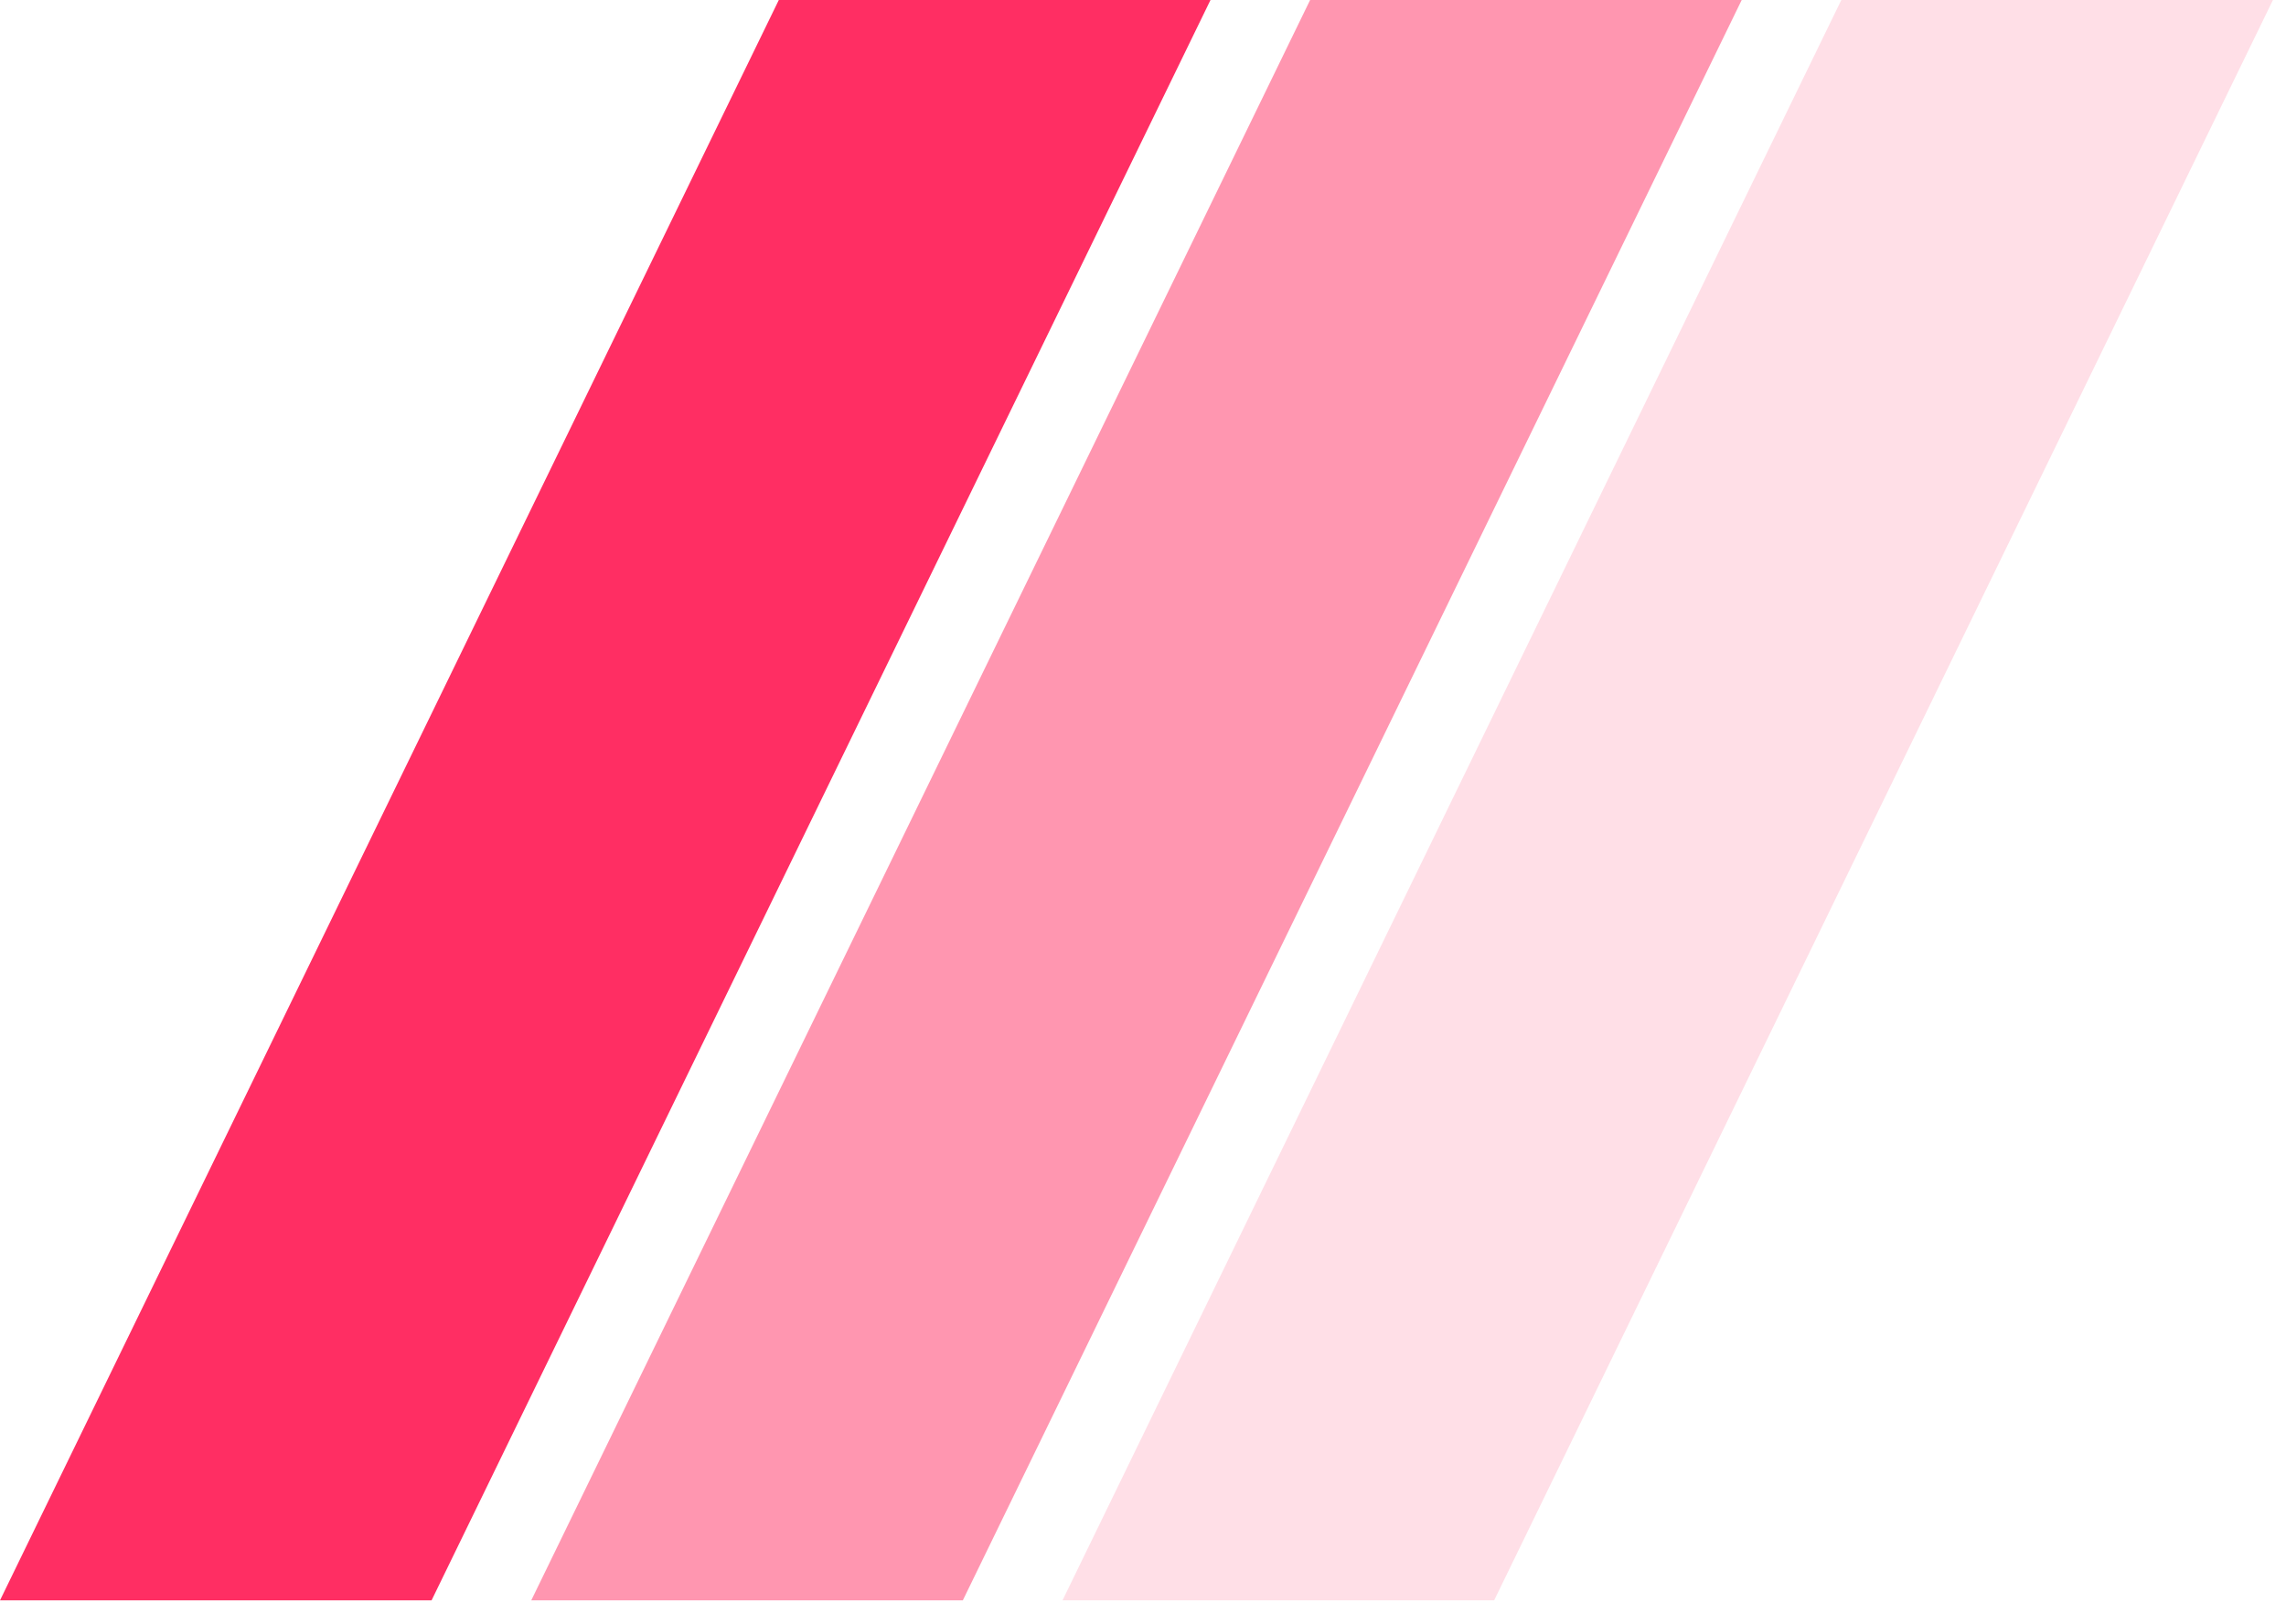 <svg width="38" height="27" viewBox="0 0 38 27" fill="none" xmlns="http://www.w3.org/2000/svg">
<path fill-rule="evenodd" clip-rule="evenodd" d="M12.946 0L0 26.602H7.174L20.122 0H12.946Z" fill="#FF2E63"/>
<path opacity="0.5" fill-rule="evenodd" clip-rule="evenodd" d="M21.778 0L8.831 26.602H16.005L28.952 0H21.778Z" fill="#FF2E63"/>
<path opacity="0.15" fill-rule="evenodd" clip-rule="evenodd" d="M30.608 0L17.662 26.602H24.837L37.783 0H30.608Z" fill="#FF2E63"/>
</svg>
